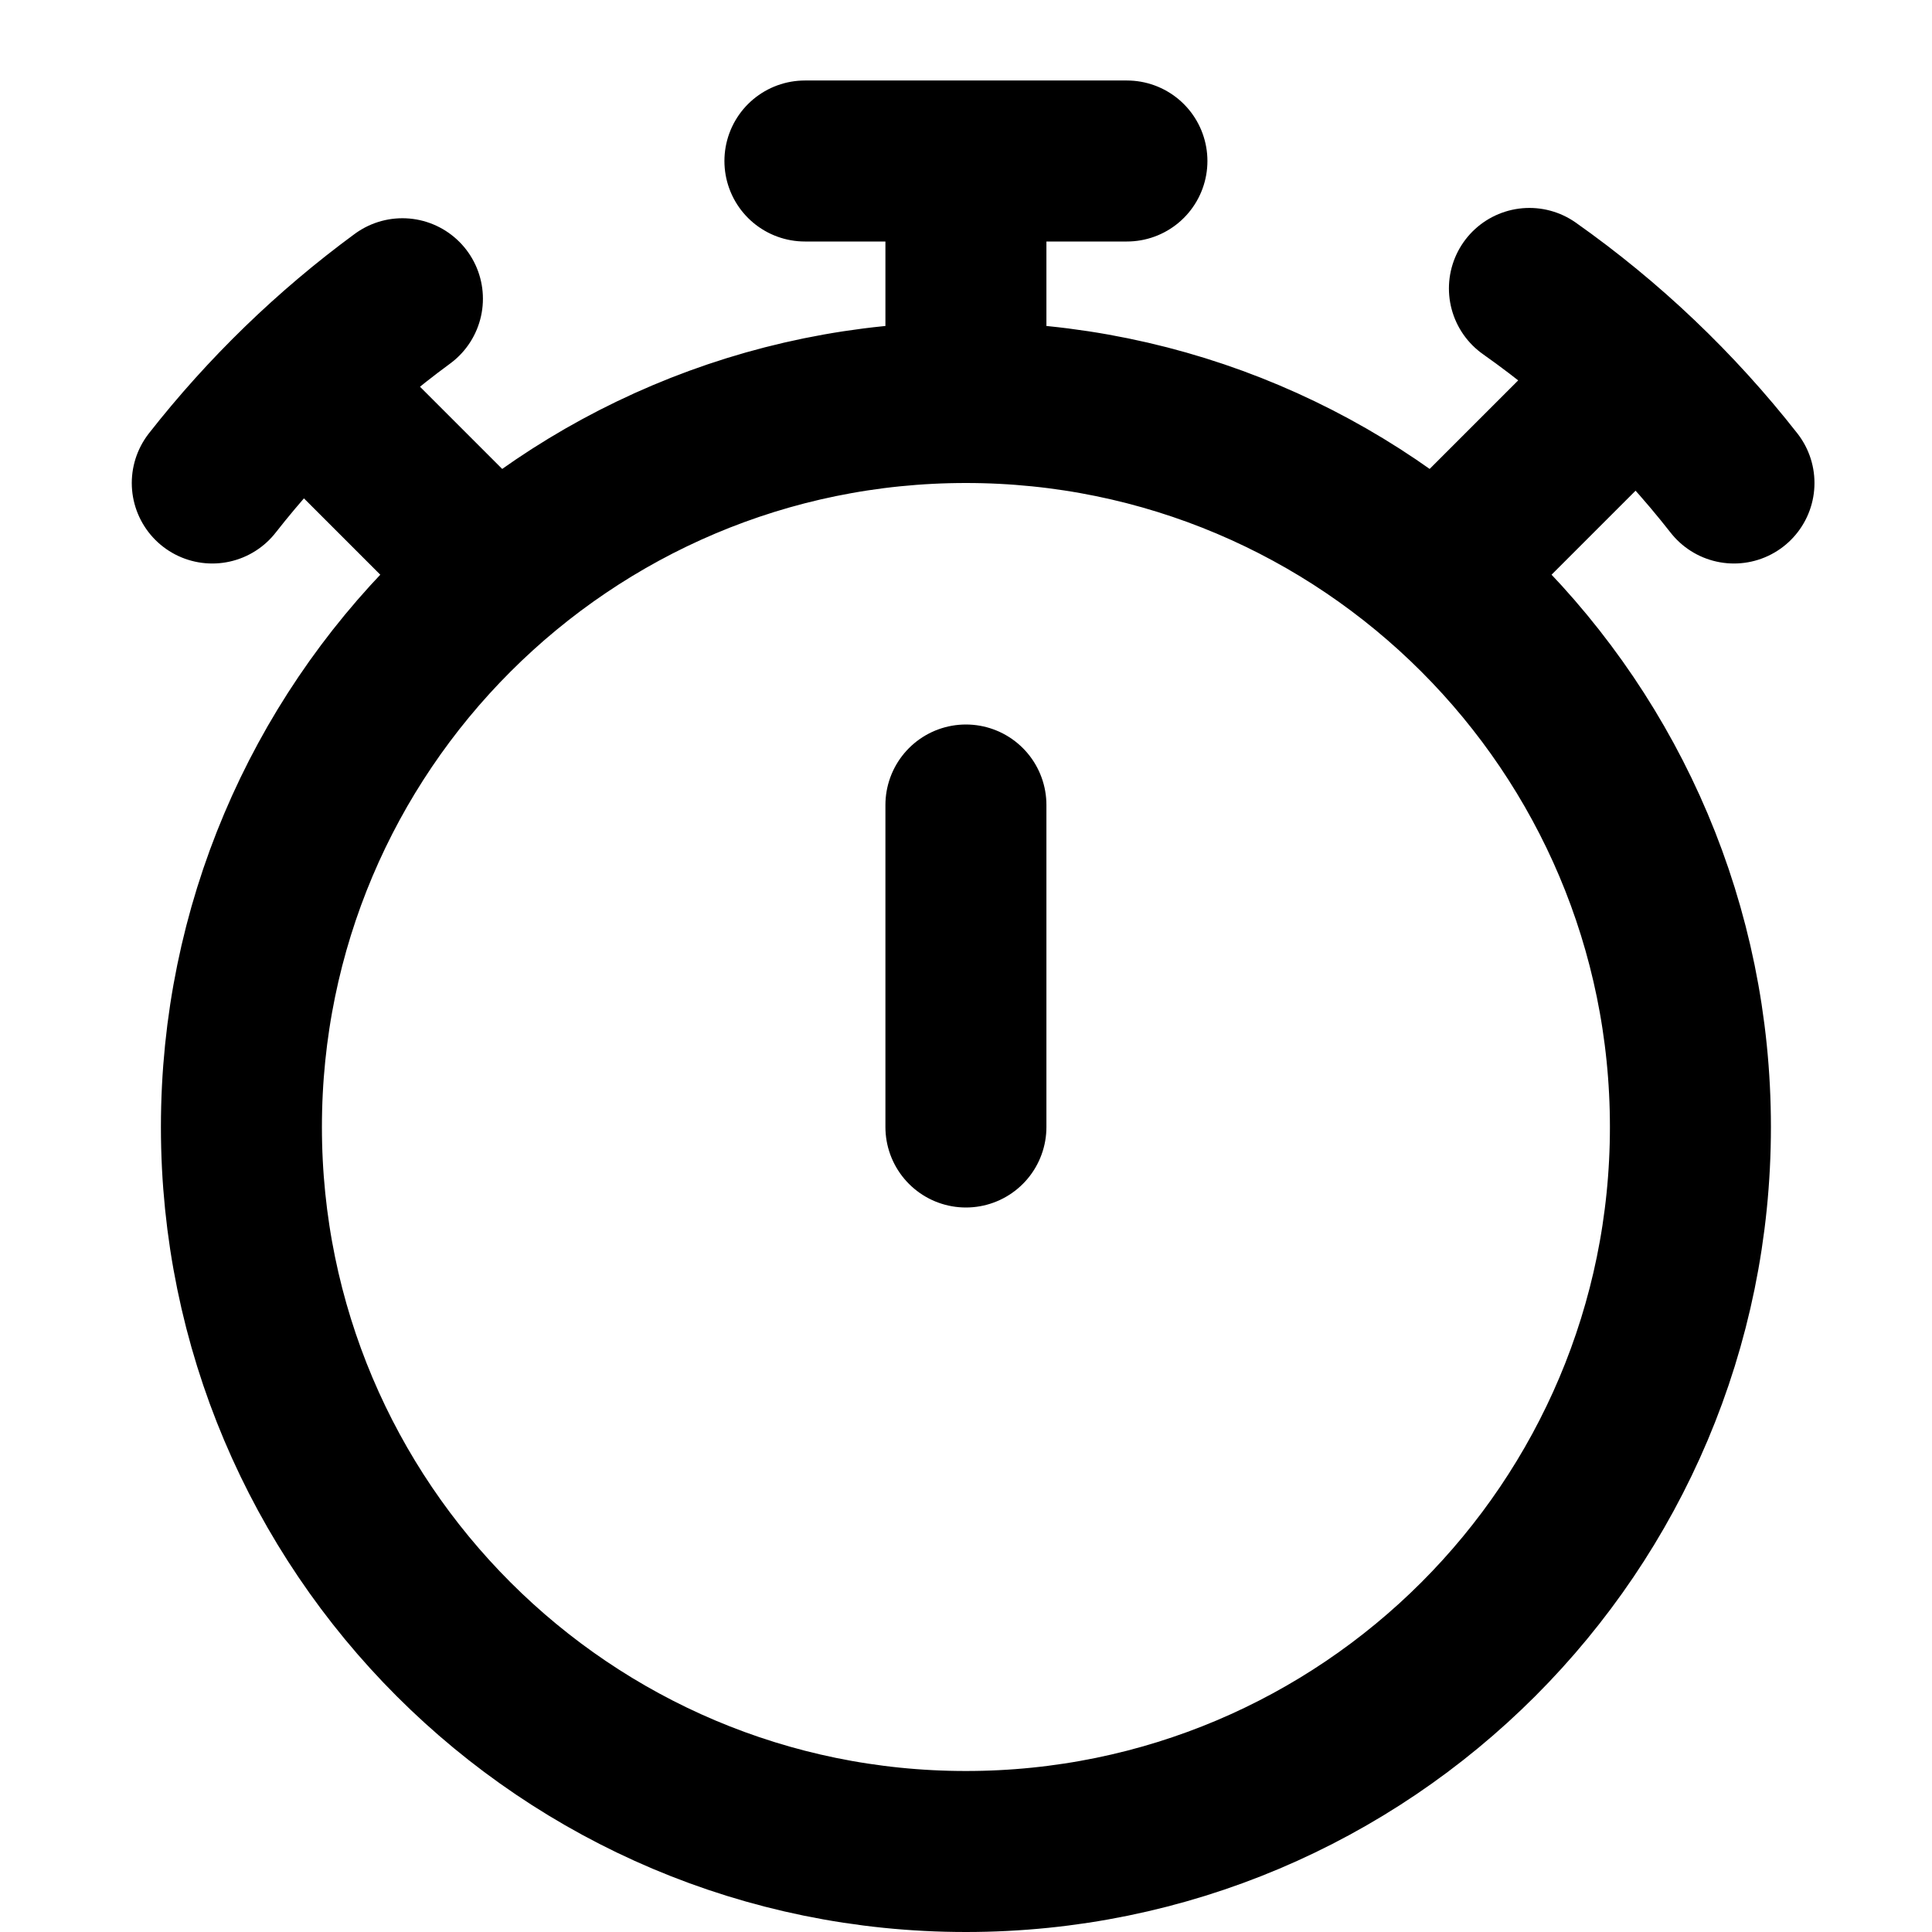 <svg viewBox="0 0 24 24" fill="none" xmlns="http://www.w3.org/2000/svg">
<path d="M11.999 5C7.029 5 2.999 9.029 2.999 14C2.999 18.971 7.029 23 11.999 23C16.97 23 20.999 18.971 20.999 14C20.999 9.029 16.97 5 11.999 5ZM11.999 5V2M17.999 7L19.999 5M5.999 7L3.999 5M9.999 2H13.999M11.999 10V14M18.999 3.583C19.96 4.261 20.816 5.076 21.54 6M2.637 6C3.316 5.134 4.111 4.363 4.999 3.711" stroke="currentColor" stroke-width="2" stroke-linecap="round"/>
</svg>
